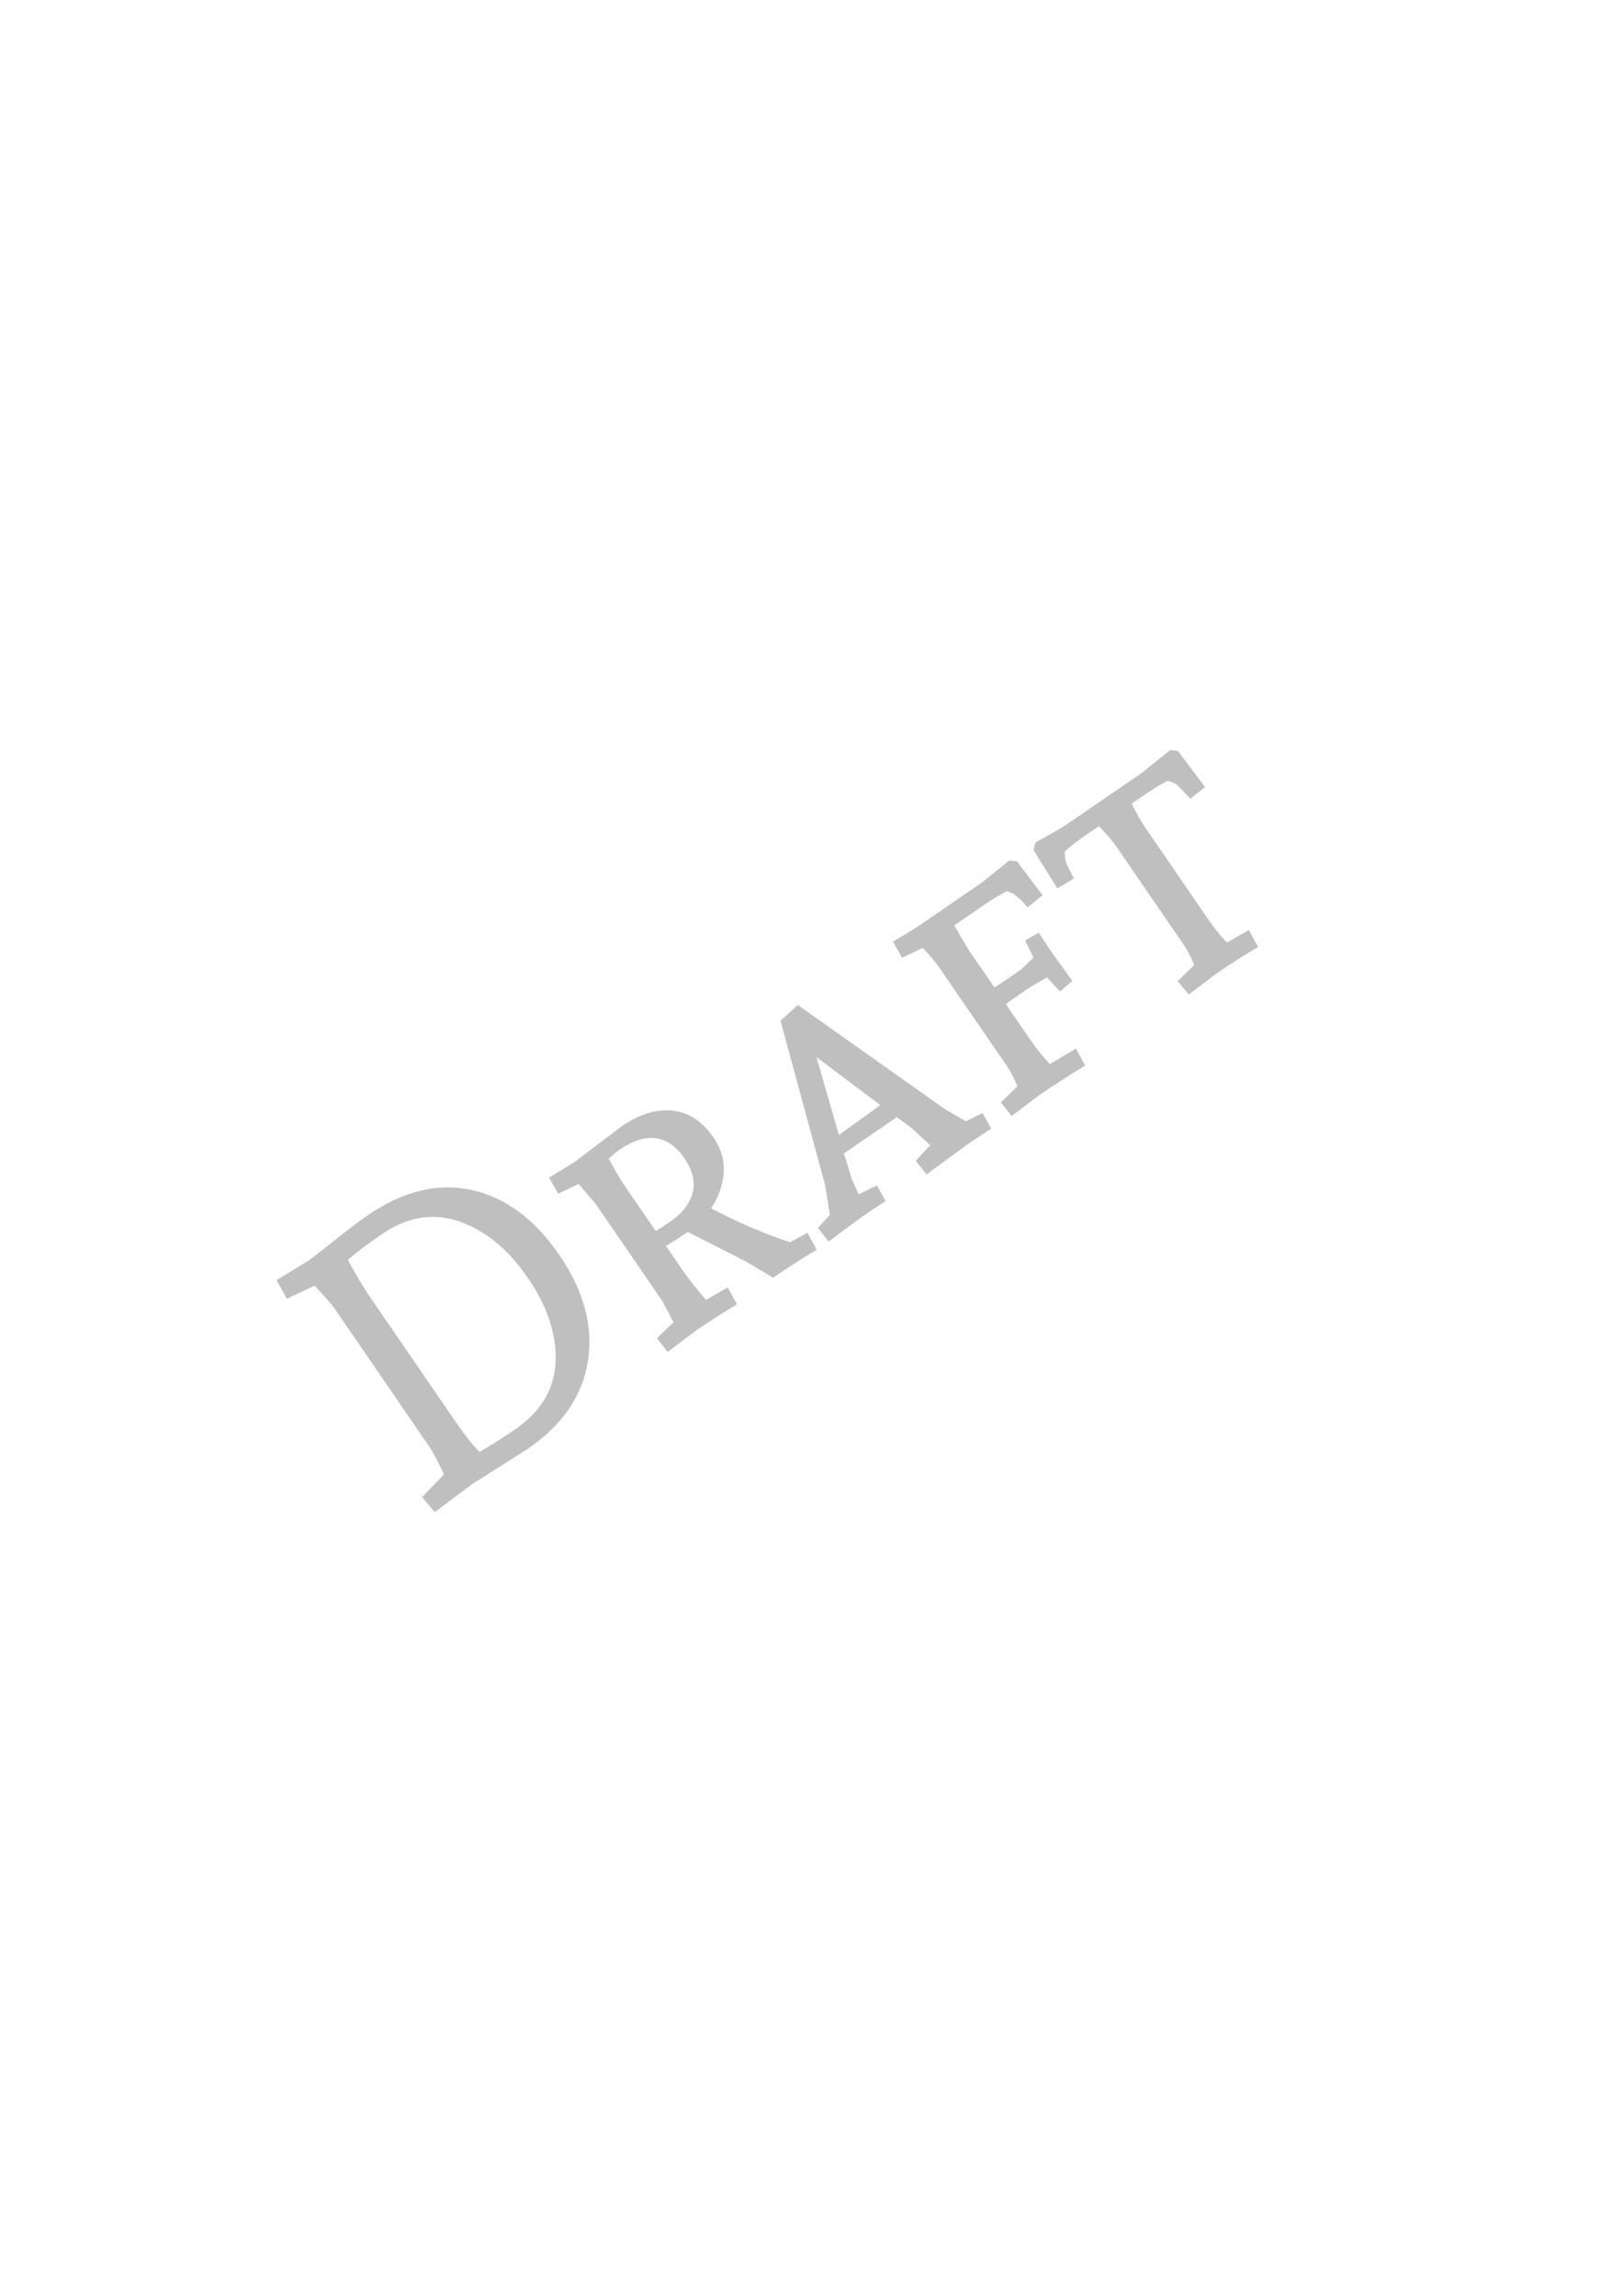 <?xml version="1.0" encoding="UTF-8" standalone="no"?>
<!DOCTYPE svg PUBLIC "-//W3C//DTD SVG 1.1//EN" "http://www.w3.org/Graphics/SVG/1.1/DTD/svg11.dtd">
<svg width="100%" height="100%" viewBox="0 0 2481 3508" version="1.1" xmlns="http://www.w3.org/2000/svg" xmlns:xlink="http://www.w3.org/1999/xlink" xml:space="preserve" style="fill-rule:evenodd;clip-rule:evenodd;stroke-linejoin:round;stroke-miterlimit:1.414;">
    <g transform="matrix(8.747,-6.001,6.001,8.747,-11595.8,-7629.77)">
        <path d="M439.142,1426.62L429.583,1426.28L422.909,1426.56L422.626,1423.74L427.095,1422.83C427.434,1420.61 427.604,1419.17 427.604,1418.53L427.604,1394.15C427.604,1393.48 427.434,1392.04 427.095,1389.86L422.739,1389.18L423.022,1386.12C425.435,1386.24 427.283,1386.33 428.565,1386.4C429.546,1386.37 431.205,1386.26 433.543,1386.09C435.88,1385.92 437.747,1385.84 439.142,1385.84C445.364,1385.84 450.172,1387.67 453.565,1391.33C456.959,1394.98 458.656,1399.93 458.656,1406.17C458.656,1412.41 456.912,1417.38 453.424,1421.08C449.936,1424.77 445.175,1426.62 439.142,1426.62ZM439.199,1389.23C436.748,1389.23 434.73,1389.33 433.147,1389.52C432.883,1392.01 432.751,1394.12 432.751,1395.85L432.751,1416.84C432.751,1419.93 432.883,1422 433.147,1423.06C435.107,1423.21 437.125,1423.28 439.199,1423.28C443.724,1423.28 447.164,1421.7 449.521,1418.53C451.878,1415.37 453.056,1411.29 453.056,1406.32C453.056,1401.34 451.878,1397.25 449.521,1394.04C447.164,1390.84 443.724,1389.23 439.199,1389.23Z" style="fill-opacity:0.25;fill-rule:nonzero;"/>
        <path d="M468.158,1396.36L476.586,1395.96C479.678,1395.96 482.11,1396.73 483.882,1398.26C485.655,1399.78 486.541,1401.96 486.541,1404.79C486.541,1406.71 485.994,1408.37 484.9,1409.77C483.807,1411.16 482.336,1412.24 480.489,1412.99C482.487,1416.8 484.693,1420.29 487.106,1423.45L489.934,1423.74L489.652,1426.51C487.351,1426.36 484.863,1426.28 482.185,1426.28C481.017,1423.68 480.244,1422.04 479.866,1421.36L475.794,1413.89L475.342,1413.89C474.663,1413.89 473.569,1413.86 472.061,1413.78L472.061,1418.76C472.061,1419.4 472.174,1420.96 472.4,1423.45L476.02,1423.74L475.737,1426.51C473.664,1426.36 471.288,1426.28 468.611,1426.28L463.633,1426.51L463.464,1424.02L466.744,1423.45L467.14,1420.06L467.14,1403.09L466.744,1399.3L463.52,1398.79L463.746,1396.13C465.556,1396.25 467.027,1396.32 468.158,1396.36ZM474.493,1398.57C474.003,1398.57 473.305,1398.62 472.4,1398.74C472.174,1400.32 472.061,1401.87 472.061,1403.37L472.061,1411.18C472.664,1411.22 473.456,1411.24 474.437,1411.24C476.661,1411.24 478.377,1410.7 479.584,1409.62C480.79,1408.55 481.394,1406.96 481.394,1404.87C481.394,1402.78 480.8,1401.2 479.612,1400.15C478.424,1399.09 476.718,1398.57 474.493,1398.57Z" style="fill-opacity:0.25;fill-rule:nonzero;"/>
        <path d="M520.478,1423.79L520.251,1426.34C518.404,1426.3 516.99,1426.28 516.009,1426.28L508.826,1426.51L508.656,1424.02L511.654,1423.34L510.806,1419.66L509.957,1417.29L500.738,1417.29L499.55,1421.08L499.154,1423.34L502.039,1423.79L501.812,1426.34C500.153,1426.3 498.796,1426.28 497.74,1426.28L491.744,1426.51L491.575,1424.02L494.063,1423.45L495.93,1419.49L504.018,1396.36L507.355,1395.91L516.349,1420.29L517.819,1423.4L520.478,1423.79ZM505.319,1403.6L501.643,1414.69L508.996,1414.52L505.319,1403.6Z" style="fill-opacity:0.25;fill-rule:nonzero;"/>
        <path d="M532.412,1399.19L532.129,1403.37L532.129,1409.82C532.582,1409.86 533.128,1409.88 533.769,1409.88L536.767,1409.88L539.199,1409.48L539.595,1406.77L541.858,1406.94C541.82,1408.75 541.801,1409.93 541.801,1410.5L541.914,1415.42L539.595,1415.65L539.199,1412.93C537.578,1412.78 536.466,1412.71 535.862,1412.71L533.769,1412.71C533.091,1412.71 532.544,1412.73 532.129,1412.76L532.129,1418.82C532.129,1420.55 532.242,1422.1 532.469,1423.45L536.824,1423.74L536.541,1426.51C533.977,1426.36 531.356,1426.28 528.679,1426.28L523.702,1426.51L523.532,1424.02L526.812,1423.45C527.076,1422.25 527.208,1421.12 527.208,1420.06L527.208,1403.09C527.208,1401.88 527.076,1400.62 526.812,1399.3L523.588,1398.79L523.815,1396.13C526.228,1396.29 527.849,1396.36 528.679,1396.36L539.199,1396.36L544.233,1395.96L545.082,1396.7L545.365,1402.81L542.593,1403.03C542.518,1402.05 542.367,1401.26 542.141,1400.66C542.141,1400.43 541.914,1400.02 541.462,1399.41C540.18,1399.26 538.992,1399.19 537.898,1399.19L532.412,1399.19Z" style="fill-opacity:0.25;fill-rule:nonzero;"/>
        <path d="M566.066,1399.19L563.408,1399.19C563.181,1400.77 563.068,1402.17 563.068,1403.37L563.068,1418.76C563.068,1420.64 563.181,1422.21 563.408,1423.45L567.028,1423.74L566.745,1426.51C564.633,1426.36 562.258,1426.28 559.618,1426.28L554.641,1426.51L554.414,1424.02L557.695,1423.45C557.959,1422.25 558.091,1421.12 558.091,1420.06L558.091,1403.09C558.091,1402.19 557.959,1400.88 557.695,1399.19L555.15,1399.19C554.056,1399.19 552.868,1399.26 551.586,1399.41C551.134,1400.02 550.86,1400.56 550.766,1401.06C550.672,1401.55 550.568,1402.32 550.455,1403.37L547.684,1403.2L547.966,1396.7L548.815,1395.96C551.567,1396.23 553.245,1396.36 553.849,1396.36L567.31,1396.36L572.344,1395.96L573.193,1396.7L573.476,1403.2L570.761,1403.37C570.761,1403.3 570.704,1402.89 570.591,1402.16C570.478,1401.42 570.393,1400.93 570.336,1400.69C570.28,1400.44 570.025,1400.02 569.573,1399.41C568.366,1399.26 567.197,1399.19 566.066,1399.19Z" style="fill-opacity:0.25;fill-rule:nonzero;"/>
    </g>
</svg>
